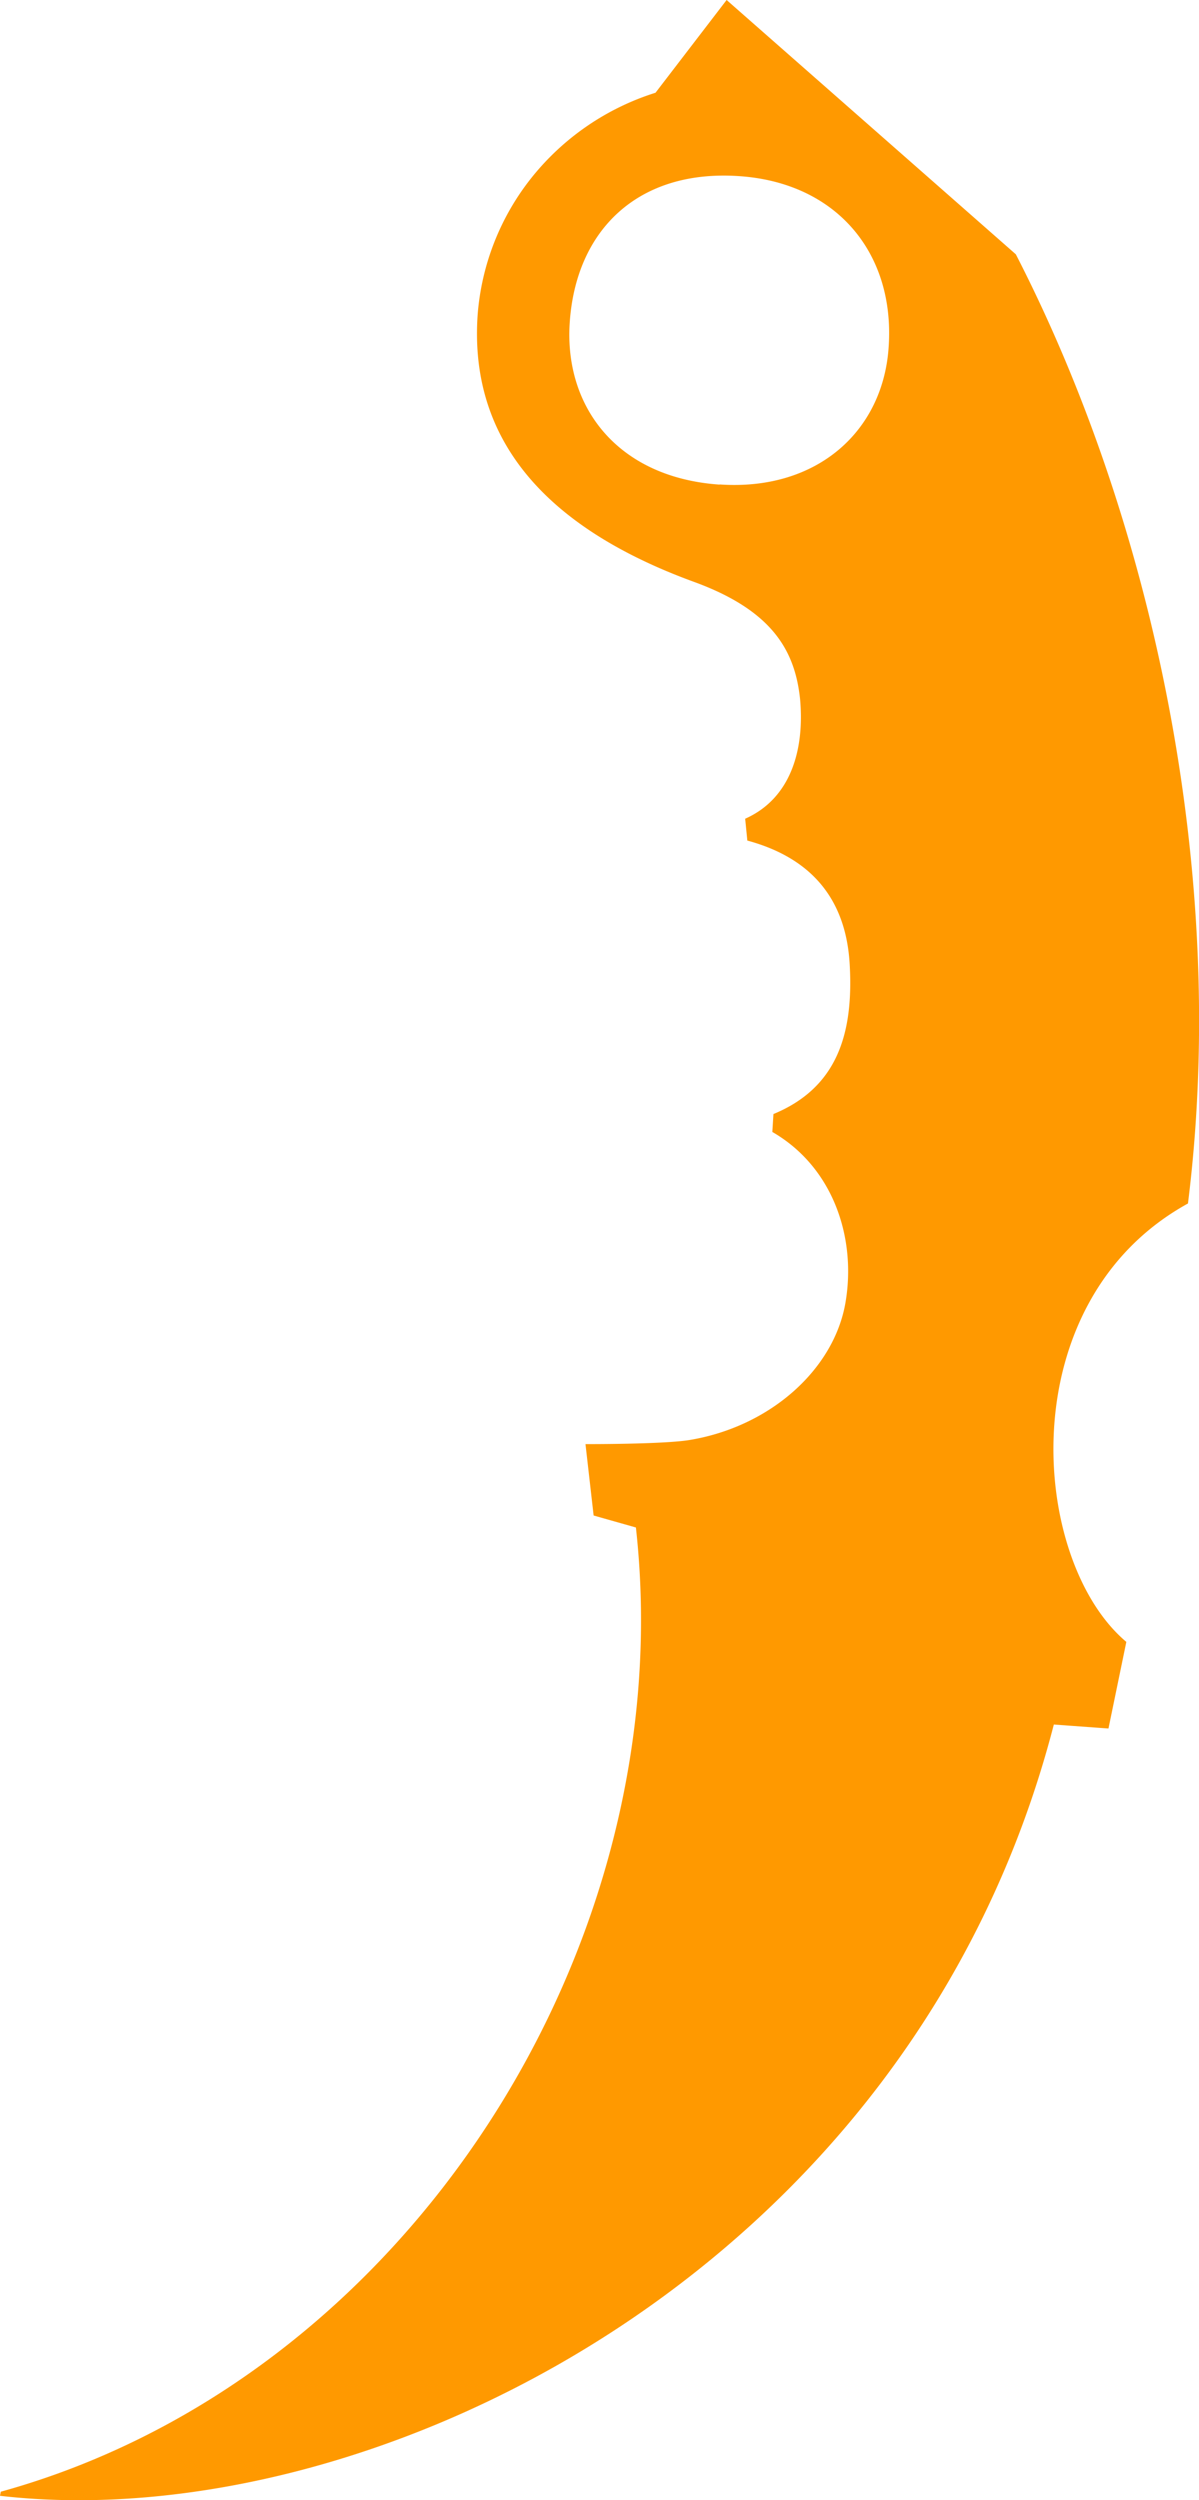 <svg xmlns="http://www.w3.org/2000/svg" viewBox="0 0 344.33 717.65"><defs><style>.cls-1{fill:#f90;}</style></defs><g id="Capa_2" data-name="Capa 2"><g id="Capa_1-2" data-name="Capa 1"><path class="cls-1" d="M170.48,435l12.14,3.44C196,558.57,116.62,683,.24,715.2L0,716.38C105.54,728.54,261.83,652.84,302.64,495l15.69,1.14,5.13-24.86c-27.68-23.27-33.61-97.57,17.7-125.84C353,250.59,330.84,149,291.73,73L208.67,0,188.25,26.62a74,74,0,0,0-35.41,24.15,72,72,0,0,0-15.66,39.47c-2.47,34.79,18,60.62,61.93,76.71,22.65,8.21,29.19,19.75,30.66,33.74C231.09,215.41,227,229.23,214,235l.62,6.27c20.16,5.47,28.46,18.65,29.4,35.6,1.14,20.06-3.72,35.39-21.9,42.9l-.32,5.14c17.59,10.15,24.18,30.56,21,49-3.29,19.19-21.66,35.66-44.9,39.44-7.66,1.23-29.76,1.16-29.76,1.16Zm36.17-295.9c-29.06-2-44.57-22-43.05-46.27,1.69-26.81,19.66-44.29,48.72-42.27,27.9,1.91,44.57,22,42.91,48.62C253.84,123.61,234.75,141,206.65,139.05Z"/></g></g></svg>